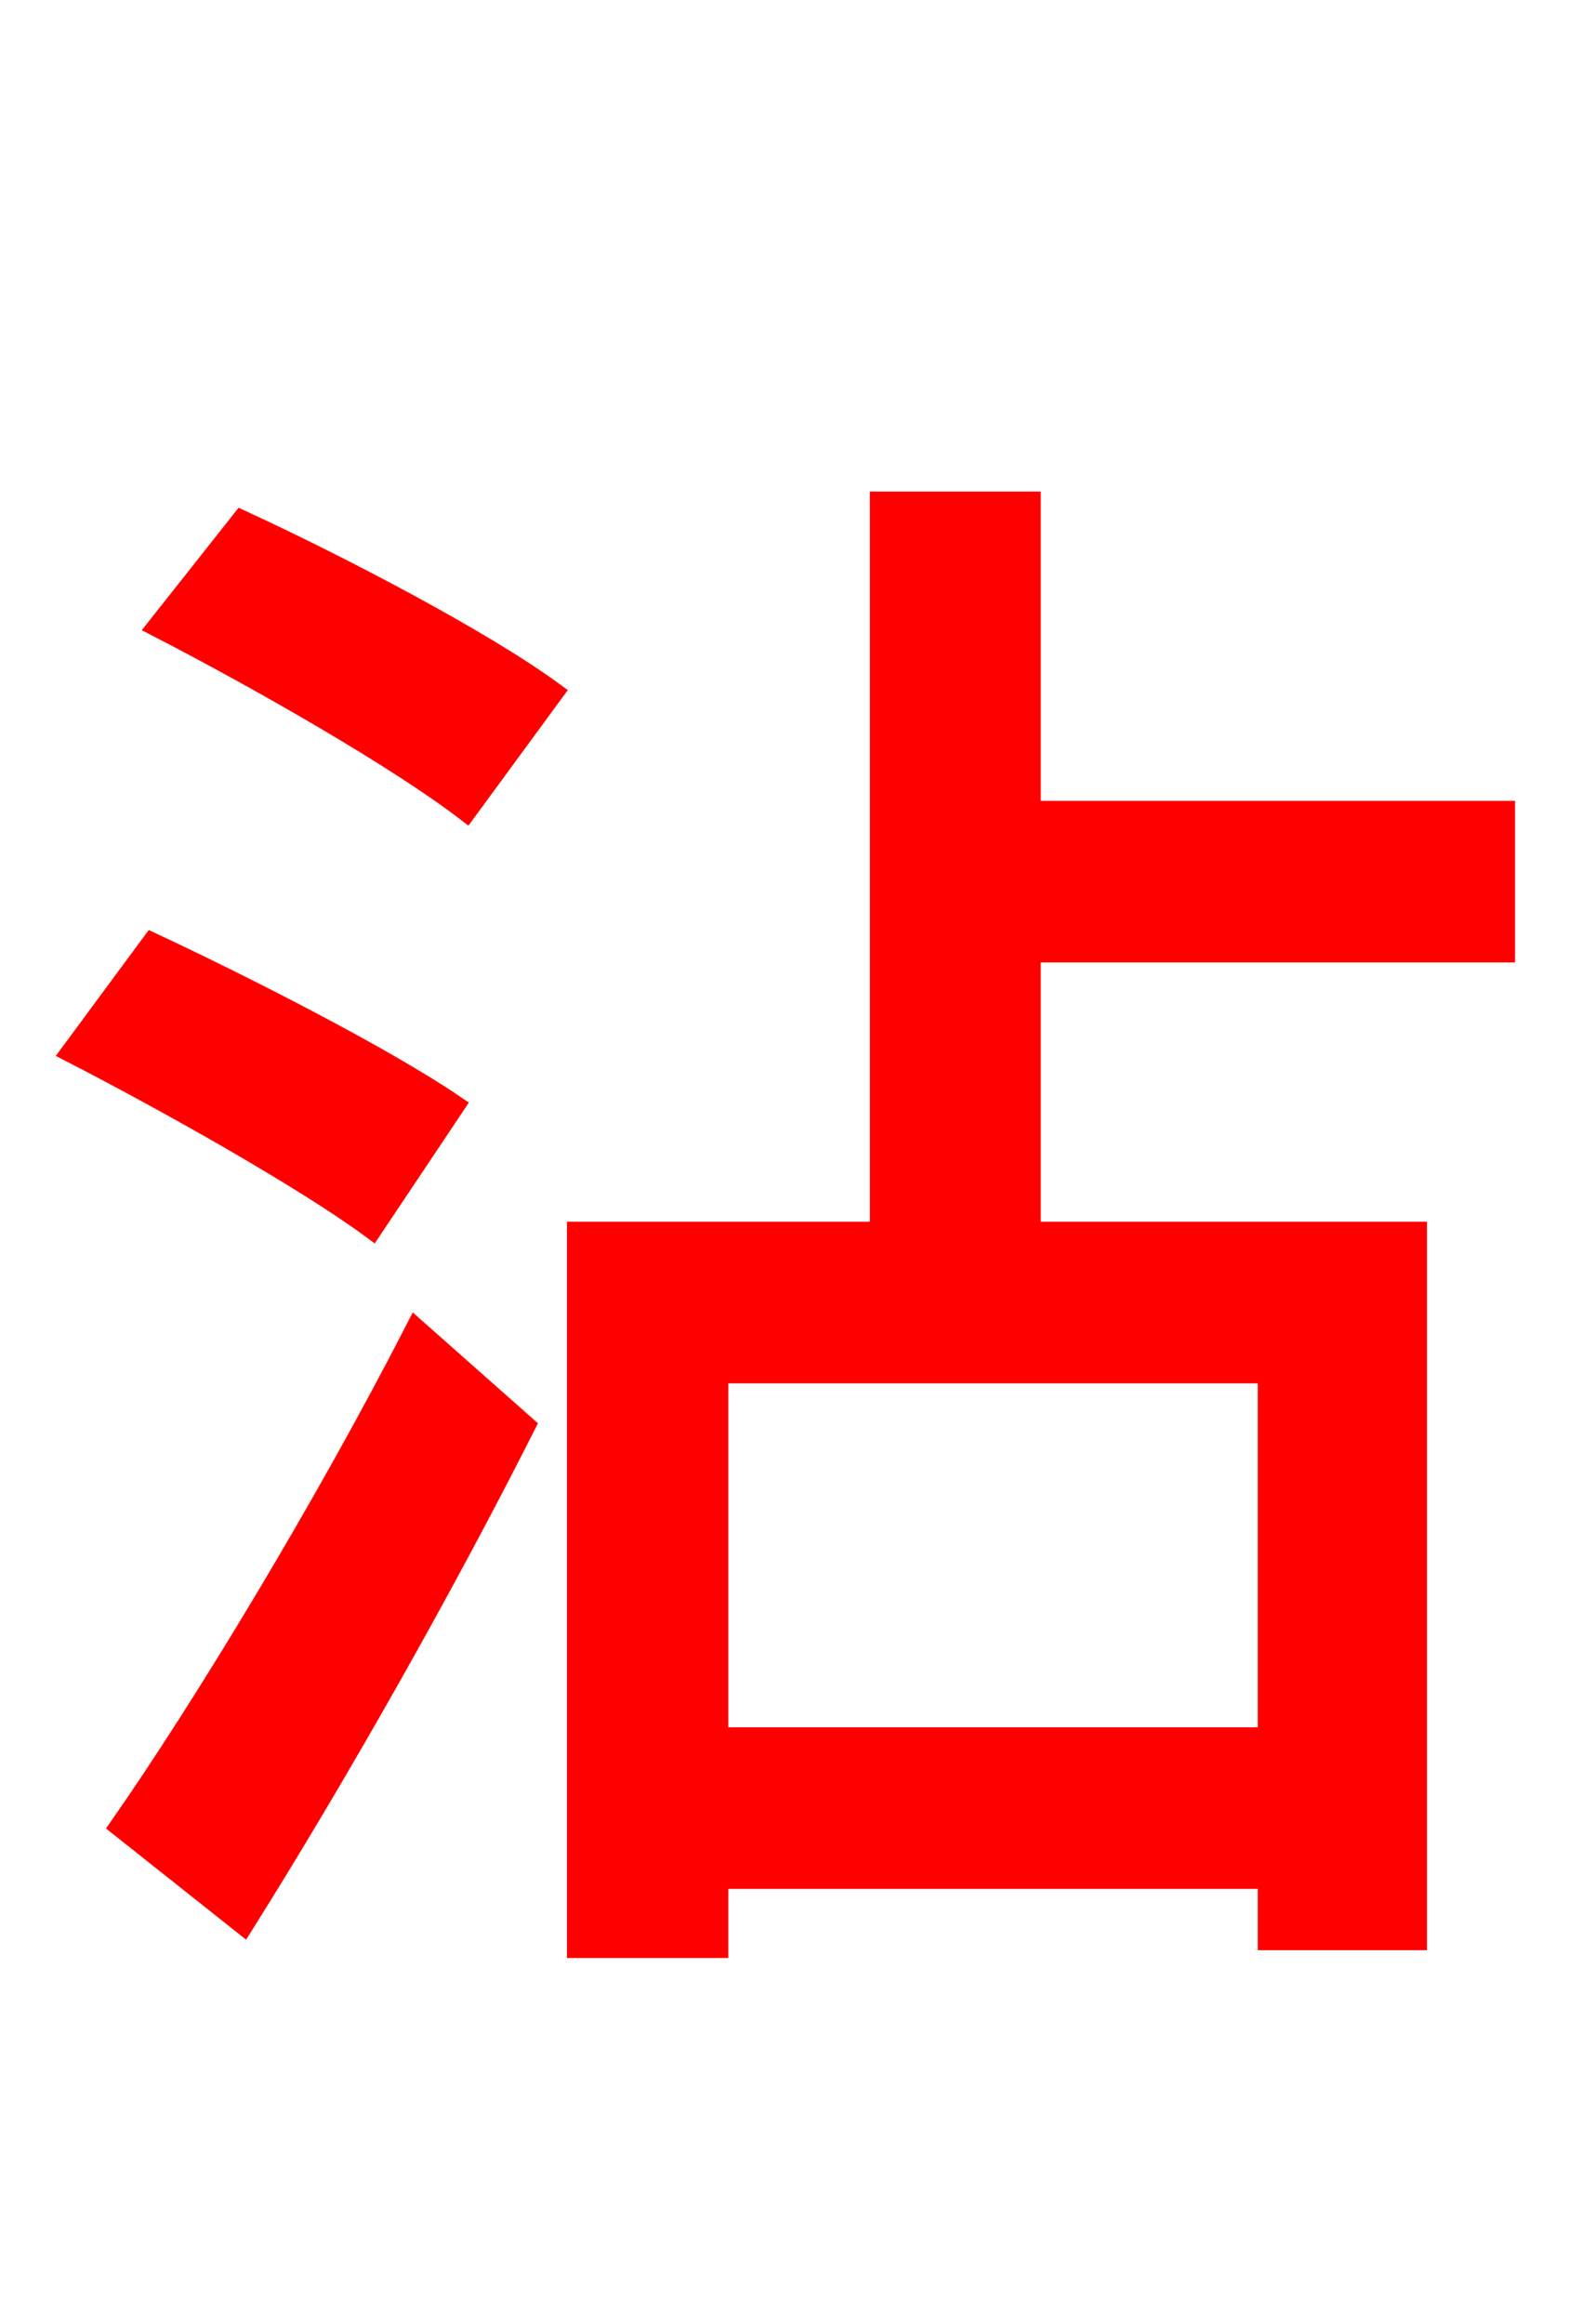 <svg xmlns="http://www.w3.org/2000/svg" xmlns:xlink="http://www.w3.org/1999/xlink" width="72" height="106.56"><path fill="red" stroke="red" d="M20.81 50.69C17.64 48.53 11.30 45.29 6.98 43.27L3.31 48.24C7.78 50.54 14.04 54.07 17.06 56.30ZM11.16 88.20C15.41 81.43 20.23 72.94 24.05 65.38L19.08 60.98C14.90 69.12 9.36 78.26 5.54 83.74ZM7.27 28.73C12.02 31.18 18.29 34.78 21.38 37.15L25.34 31.75C22.10 29.38 15.62 25.99 11.09 23.90ZM58.18 79.70L32.90 79.70L32.90 62.93L58.18 62.93ZM68.98 43.63L68.98 37.22L47.23 37.22L47.23 23.04L40.39 23.04L40.39 56.52L26.50 56.52L26.50 89.28L32.90 89.28L32.90 86.11L58.18 86.11L58.18 88.92L64.94 88.92L64.94 56.52L47.23 56.52L47.23 43.63Z"/></svg>
